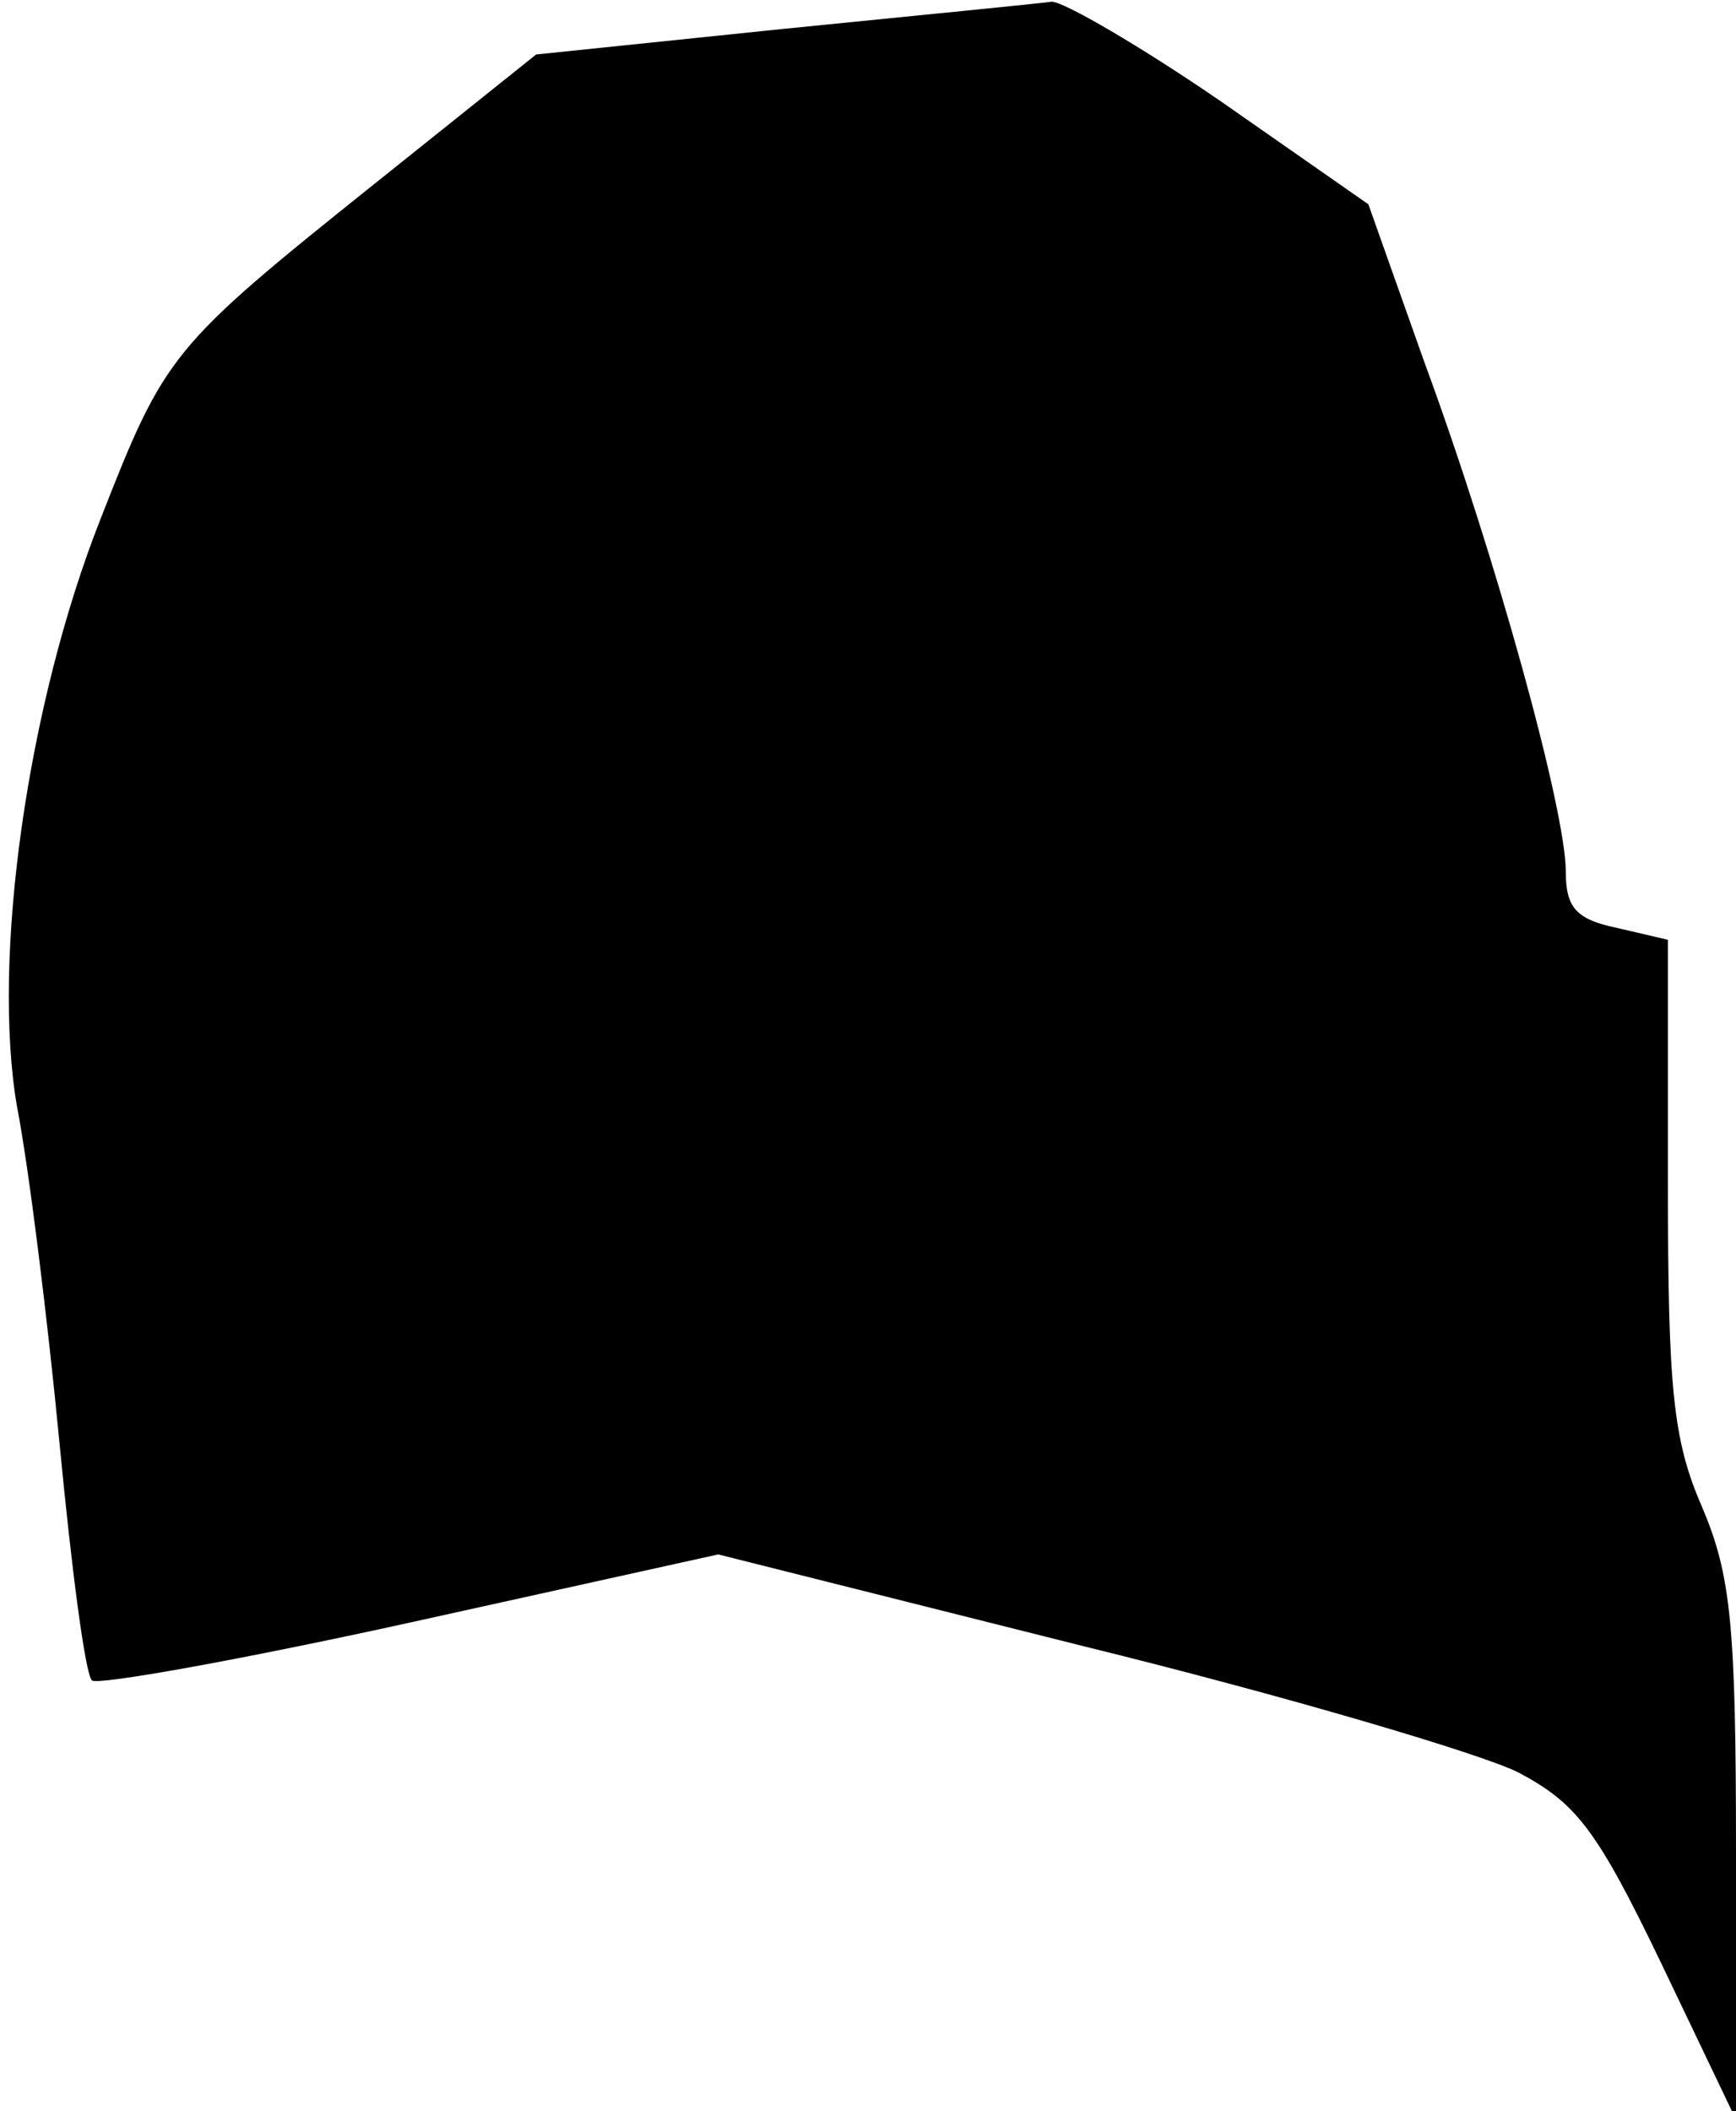 <?xml version="1.0" standalone="no"?>
<!DOCTYPE svg PUBLIC "-//W3C//DTD SVG 20010904//EN"
 "http://www.w3.org/TR/2001/REC-SVG-20010904/DTD/svg10.dtd">
<svg version="1.0" xmlns="http://www.w3.org/2000/svg"
 width="102pt" height="124pt" viewBox="0 0 102 124"
 preserveAspectRatio="xMidYMid meet">
<g transform="translate(0,124) scale(0.1,-0.1)"
fill="#000000" stroke="none">
<path fill="#000000" stroke="none" d="M460 1223 l-145 -15 -95 -76 c-120 -96
-123 -100 -161 -197 -43 -109 -64 -258 -49 -345 7 -36 18 -125 25 -198 7 -73
15 -135 19 -139 3 -3 87 12 187 34 l181 40 215 -54 c118 -29 233 -63 255 -74
34 -18 46 -33 84 -112 l44 -92 0 157 c0 134 -3 163 -20 203 -17 39 -20 69 -20
190 l0 143 -30 7 c-24 5 -30 12 -30 33 0 36 -41 185 -83 299 l-33 93 -86 60
c-48 33 -93 59 -100 59 -7 -1 -78 -8 -158 -16z"/>
</g>
</svg>
